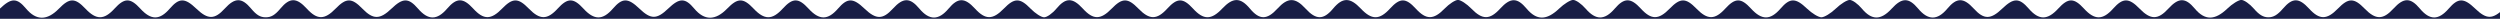 <?xml version="1.0" encoding="UTF-8" standalone="no"?>
<!-- Created with Inkscape (http://www.inkscape.org/) -->

<svg
   width="381.52mm"
   height="2.867mm"
   viewBox="0 0 381.52 2.867"
   version="1.1"
   id="svg1"
   xmlns="http://www.w3.org/2000/svg"
   xmlns:svg="http://www.w3.org/2000/svg">
  <defs
     id="defs1">
    <clipPath
       clipPathUnits="userSpaceOnUse"
       id="clipPath4">
      <rect
         style="fill:#ff00ff;stroke-width:2.477"
         id="rect5"
         width="1442"
         height="10.836"
         x="0.033"
         y="0.039" />
    </clipPath>
  </defs>
  <g
     id="layer1"
     transform="translate(99.219,-84.402)">
    <path
       d="m 1425.44,5 c 6.58,6.29 9.98,6.29 16.56,1e-5 V 180 H 0 L 1.5554e-5,5 c 6.583,-6.293 9.772,-6.293 15.037,0 5.841,6.98 12.148,6.98 18.94,0 6.122,-6.29 9.271,-6.29 15.217,1e-5 6.253,6.616 10.727,6.616 16.787,0 5.771,-6.3 9.081,-6.3 14.852,0 6.18,6.746 11.123,6.746 16.964,0 5.448,-6.293 8.679,-6.293 15.262,0 6.685,6.39 10.528,6.39 16.381,0 5.914,-6.456 9.815,-6.456 15.215,0 3.103,3.707 5.277,5 8.413,5 3.137,0 5.31,-1.293 8.413,-5 5.401,-6.456 9.302,-6.456 15.216,0 5.993,6.543 10.235,6.543 16.603,0 6.12,-6.29 9.279,-6.29 15.4,0 6.22,6.391 10.094,6.391 16.782,0 6.583,-6.293 9.814,-6.293 15.262,0 5.873,6.784 10.945,6.784 16.78,0 5.483,-6.376 9.195,-6.376 15.036,0 5.993,6.543 10.235,6.543 16.603,1e-5 6.12,-6.29 9.28,-6.29 15.4,0 6.368,6.543 10.61,6.543 16.603,0 5.771,-6.3 9.082,-6.3 14.853,0 6.179,6.746 11.122,6.746 16.963,0 5.448,-6.293 8.679,-6.293 15.263,0 6.581,6.29 9.978,6.29 16.559,0 6.583,-6.293 9.771,-6.293 15.037,10e-6 5.84,6.98 12.147,6.98 18.94,0 6.122,-6.29 9.27,-6.29 15.217,0 6.252,6.616 10.727,6.616 16.786,0 5.771,-6.3 9.082,-6.3 14.852,0 6.18,6.746 11.123,6.746 16.964,0 5.448,-6.293 8.679,-6.293 15.263,0 6.685,6.39 10.527,6.39 16.38,10e-6 5.914,-6.456 9.815,-6.456 15.216,0 5.734,6.853 11.091,6.853 16.826,0 5.4,-6.456 9.301,-6.456 15.215,0 5.993,6.543 10.235,6.543 16.603,0 6.12,-6.29 9.28,-6.29 15.4,0 2.676,2.75 6.18,5 7.785,5 1.641,0 4.754,-2.191 7.105,-5 5.401,-6.456 9.302,-6.456 15.215,0 5.994,6.543 10.236,6.543 16.604,1e-5 6.12,-6.29 9.279,-6.29 15.4,0 6.367,6.543 10.61,6.543 16.603,0 5.771,-6.3 9.081,-6.3 14.852,0 6.06,6.616 10.534,6.616 16.787,0 6.212,-6.573 10.481,-6.573 15.981,0 5.511,6.586 9.806,6.586 15.839,0 5.996,-6.546 10.206,-6.546 16.202,10e-6 6.033,6.586 10.328,6.586 15.839,0 5.5,-6.573 9.769,-6.573 15.981,0 6.253,6.616 10.727,6.616 16.787,0 5.771,-6.3 9.081,-6.3 14.852,0 5.994,6.543 10.236,6.543 16.603,0 2.676,-2.75 6.141,-5 7.7,-5 1.56,1.341e-7 5.024,2.25 7.7,5 6.368,6.543 10.61,6.543 16.604,1e-5 5.913,-6.456 9.814,-6.456 15.215,0 5.759,6.881 11.517,6.881 18.718,0 2.876,-2.75 6.513,-5 8.082,-5 1.569,1.349e-7 4.8,2.25 7.18,5 5.873,6.784 10.945,6.784 16.78,0 5.483,-6.376 9.195,-6.376 15.036,0 5.993,6.543 10.236,6.543 16.603,0 6.121,-6.29 9.28,-6.29 15.4,10e-6 6.368,6.543 10.61,6.543 16.604,0 5.77,-6.3 9.08,-6.3 14.85,0 6.18,6.746 11.12,6.746 16.97,0 5.44,-6.293 8.67,-6.293 15.26,0 2.88,2.75 6.6,5 8.28,5 1.67,0 5.4,-2.25 8.28,-5 2.87,-2.75 6.49,-5 8.04,-5 1.55,1.331e-7 4.69,2.25 6.99,5 5.71,6.814 10.95,6.814 17.19,0 5.92,-6.456 9.82,-6.456 15.22,1e-5 5.73,6.853 11.09,6.853 16.82,0 5.4,-6.456 9.31,-6.456 15.22,0 5.85,6.39 9.7,6.39 16.38,0 6.58,-6.293 9.81,-6.293 15.26,0 5.84,6.746 10.79,6.746 16.97,0 5.77,-6.3 9.08,-6.3 14.85,0 6.12,6.686 10.83,6.686 16.79,10e-6 5.62,-6.301 9.08,-6.301 15.21,0 6.37,6.543 10.61,6.543 16.6,0 5.92,-6.456 9.82,-6.456 15.22,0 5.76,6.881 11.52,6.881 18.72,0 2.87,-2.75 6.51,-5 8.08,-5 1.57,1.35e-7 4.8,2.25 7.18,5 3.12,3.598 5.47,5 8.4,5 2.94,0 5.28,-1.396 8.38,-5 5.48,-6.376 9.2,-6.376 15.04,10e-6 5.99,6.543 10.23,6.543 16.6,0 6.12,-6.29 9.28,-6.29 15.4,0 6.37,6.543 10.61,6.543 16.6,0 5.92,-6.456 9.82,-6.456 15.22,0 5.68,6.784 10.73,6.784 16.6,0 5.45,-6.293 8.68,-6.293 15.26,0 z"
       fill="#181d45"
       id="path1"
       clip-path="url(#clipPath4)"
       transform="matrix(0.265,0,0,0.265,-99.228,84.392)"
       style="fill:#181d45;fill-opacity:1" />
  </g>
</svg>
